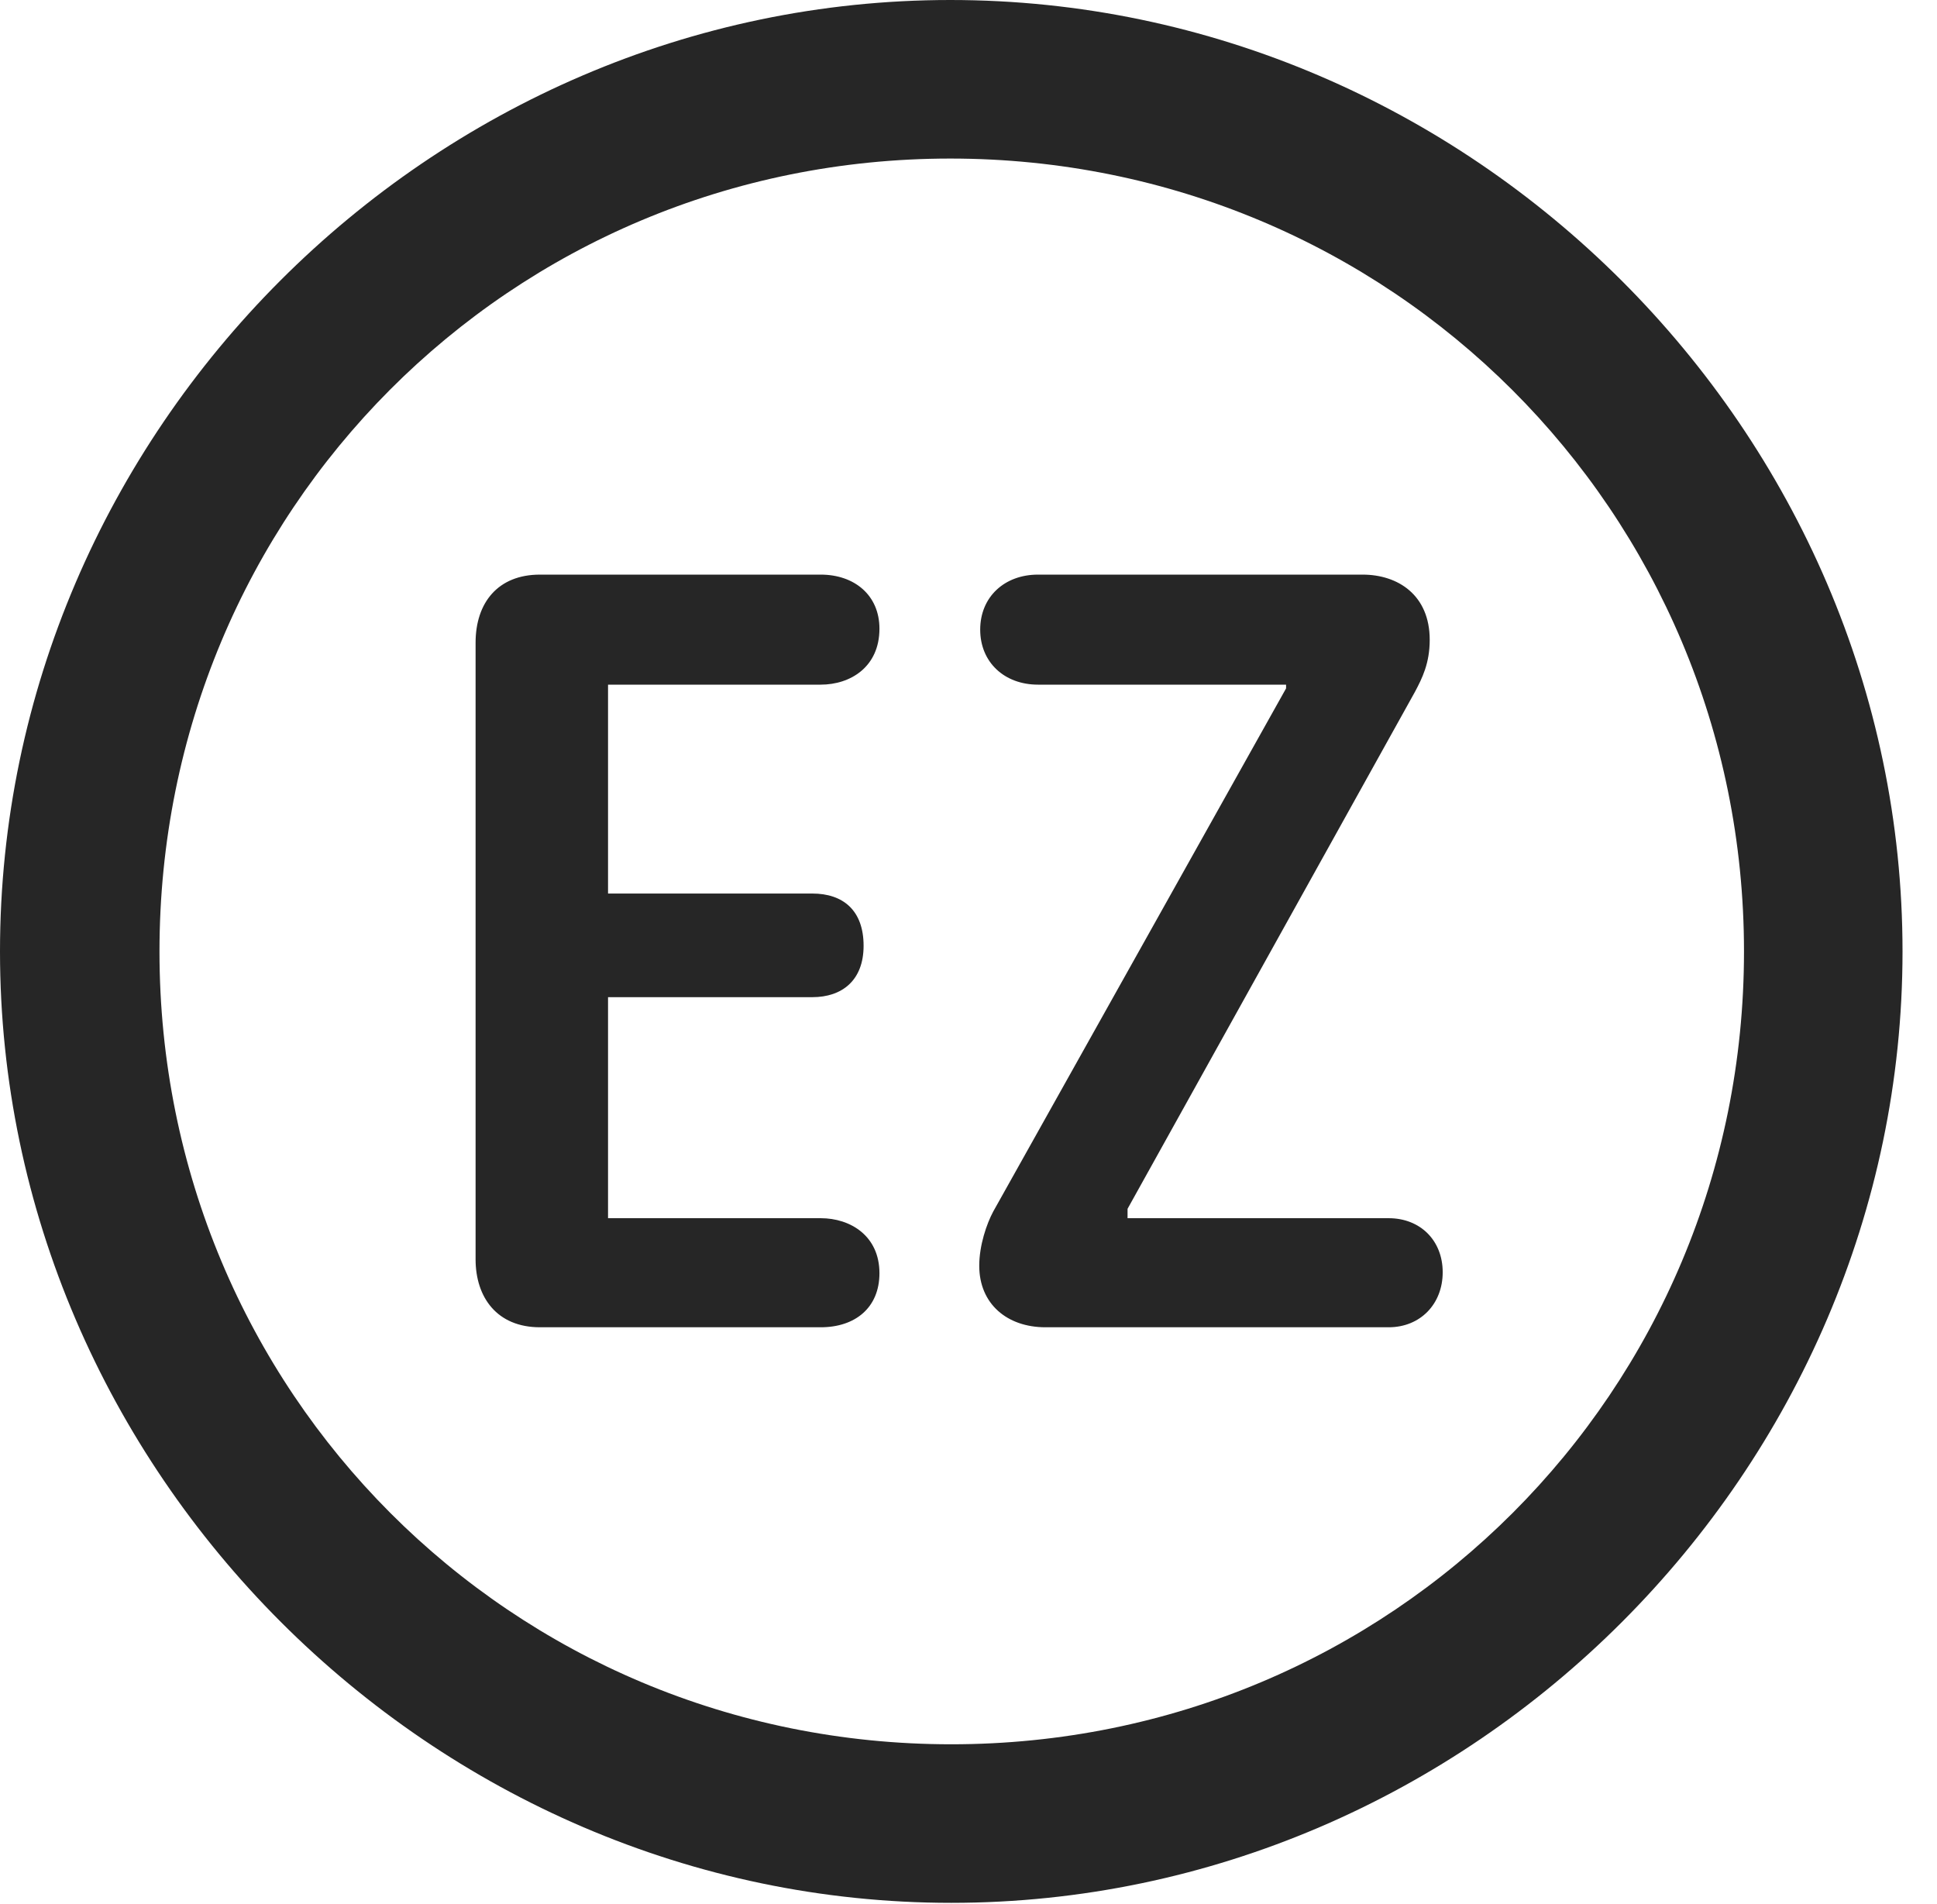 <?xml version="1.0" encoding="UTF-8"?>
<!--Generator: Apple Native CoreSVG 232.5-->
<!DOCTYPE svg
PUBLIC "-//W3C//DTD SVG 1.1//EN"
       "http://www.w3.org/Graphics/SVG/1.1/DTD/svg11.dtd">
<svg version="1.1" xmlns="http://www.w3.org/2000/svg" xmlns:xlink="http://www.w3.org/1999/xlink" width="20.283" height="19.932">
 <g>
  <rect height="19.932" opacity="0" width="20.283" x="0" y="0"/>
  <path d="M9.961 19.922C15.41 19.922 19.922 15.4 19.922 9.961C19.922 4.512 15.4 0 9.951 0C4.512 0 0 4.512 0 9.961C0 15.4 4.521 19.922 9.961 19.922ZM9.961 18.262C5.352 18.262 1.67 14.57 1.67 9.961C1.67 5.352 5.342 1.66 9.951 1.66C14.56 1.66 18.262 5.352 18.262 9.961C18.262 14.57 14.57 18.262 9.961 18.262Z" fill="#000000" fill-opacity="0.85"/>
  <path d="M5.654 13.896L8.594 13.896C8.955 13.896 9.209 13.691 9.209 13.33C9.209 12.94 8.906 12.754 8.594 12.754L6.367 12.754L6.367 10.44L8.506 10.44C8.818 10.44 9.043 10.264 9.043 9.902C9.043 9.531 8.828 9.355 8.506 9.355L6.367 9.355L6.367 7.168L8.594 7.168C8.906 7.168 9.209 6.982 9.209 6.582C9.209 6.23 8.945 6.016 8.594 6.016L5.654 6.016C5.215 6.016 4.98 6.309 4.98 6.729L4.98 13.184C4.98 13.584 5.205 13.896 5.654 13.896ZM10.947 13.896L14.541 13.896C14.873 13.896 15.107 13.652 15.107 13.32C15.107 12.988 14.873 12.754 14.541 12.754L11.807 12.754L11.807 12.656L14.815 7.246C14.893 7.1 14.971 6.943 14.971 6.699C14.971 6.23 14.639 6.016 14.268 6.016L10.869 6.016C10.518 6.016 10.264 6.25 10.264 6.592C10.264 6.934 10.518 7.168 10.869 7.168L13.467 7.168L13.467 7.207L10.4 12.685C10.332 12.812 10.254 13.037 10.254 13.252C10.254 13.652 10.547 13.896 10.947 13.896Z" fill="#000000" fill-opacity="0.85"/>
 </g>
</svg>

